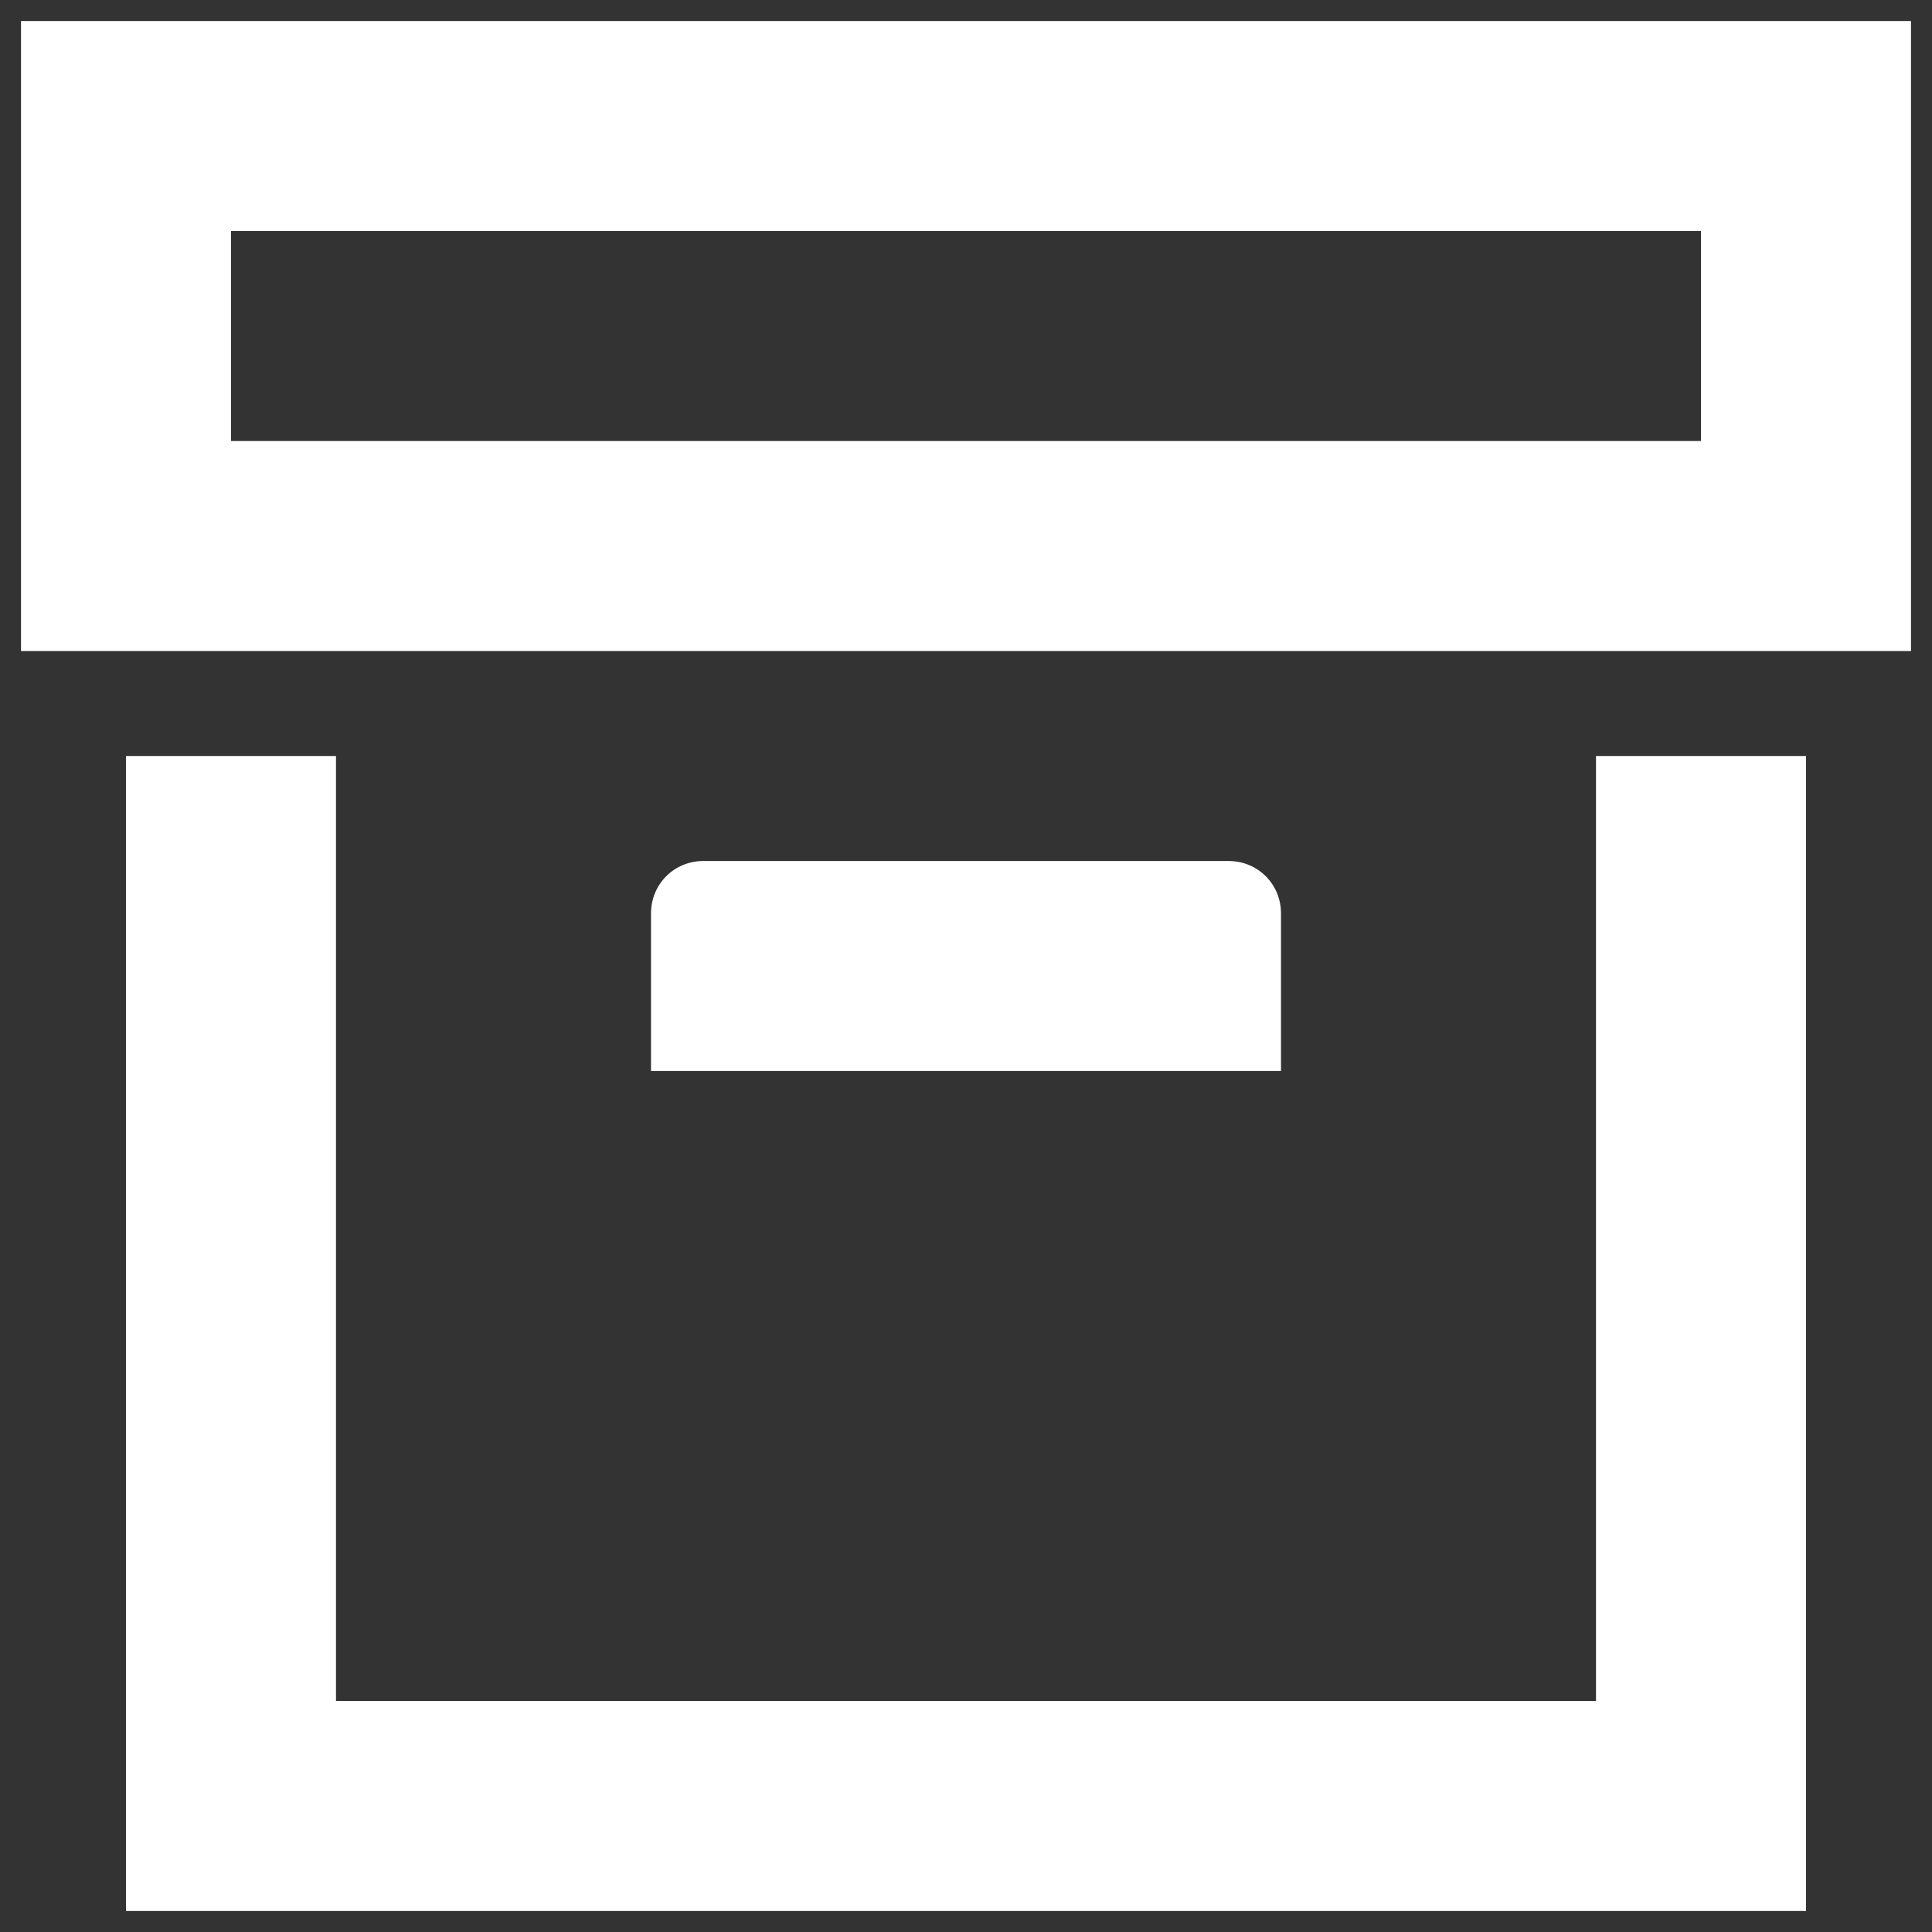 <svg width="46" height="46" viewBox="0 0 46 46" fill="none" xmlns="http://www.w3.org/2000/svg">
<rect x="0" y="0" width="46" height="46" fill="#333333" stroke="none"/>
<path d="M43 45.5H3V18H8V40.5H38V18H43V45.5ZM0.5 0.5H45.5V15.5H0.5V0.5ZM16.75 20.5H29.25C29.95 20.5 30.5 21.05 30.5 21.75V25.5H15.5V21.75C15.5 21.05 16.05 20.5 16.75 20.5ZM5.5 5.5V10.5H40.5V5.5H5.5Z" fill="#ffff"/>
</svg>
